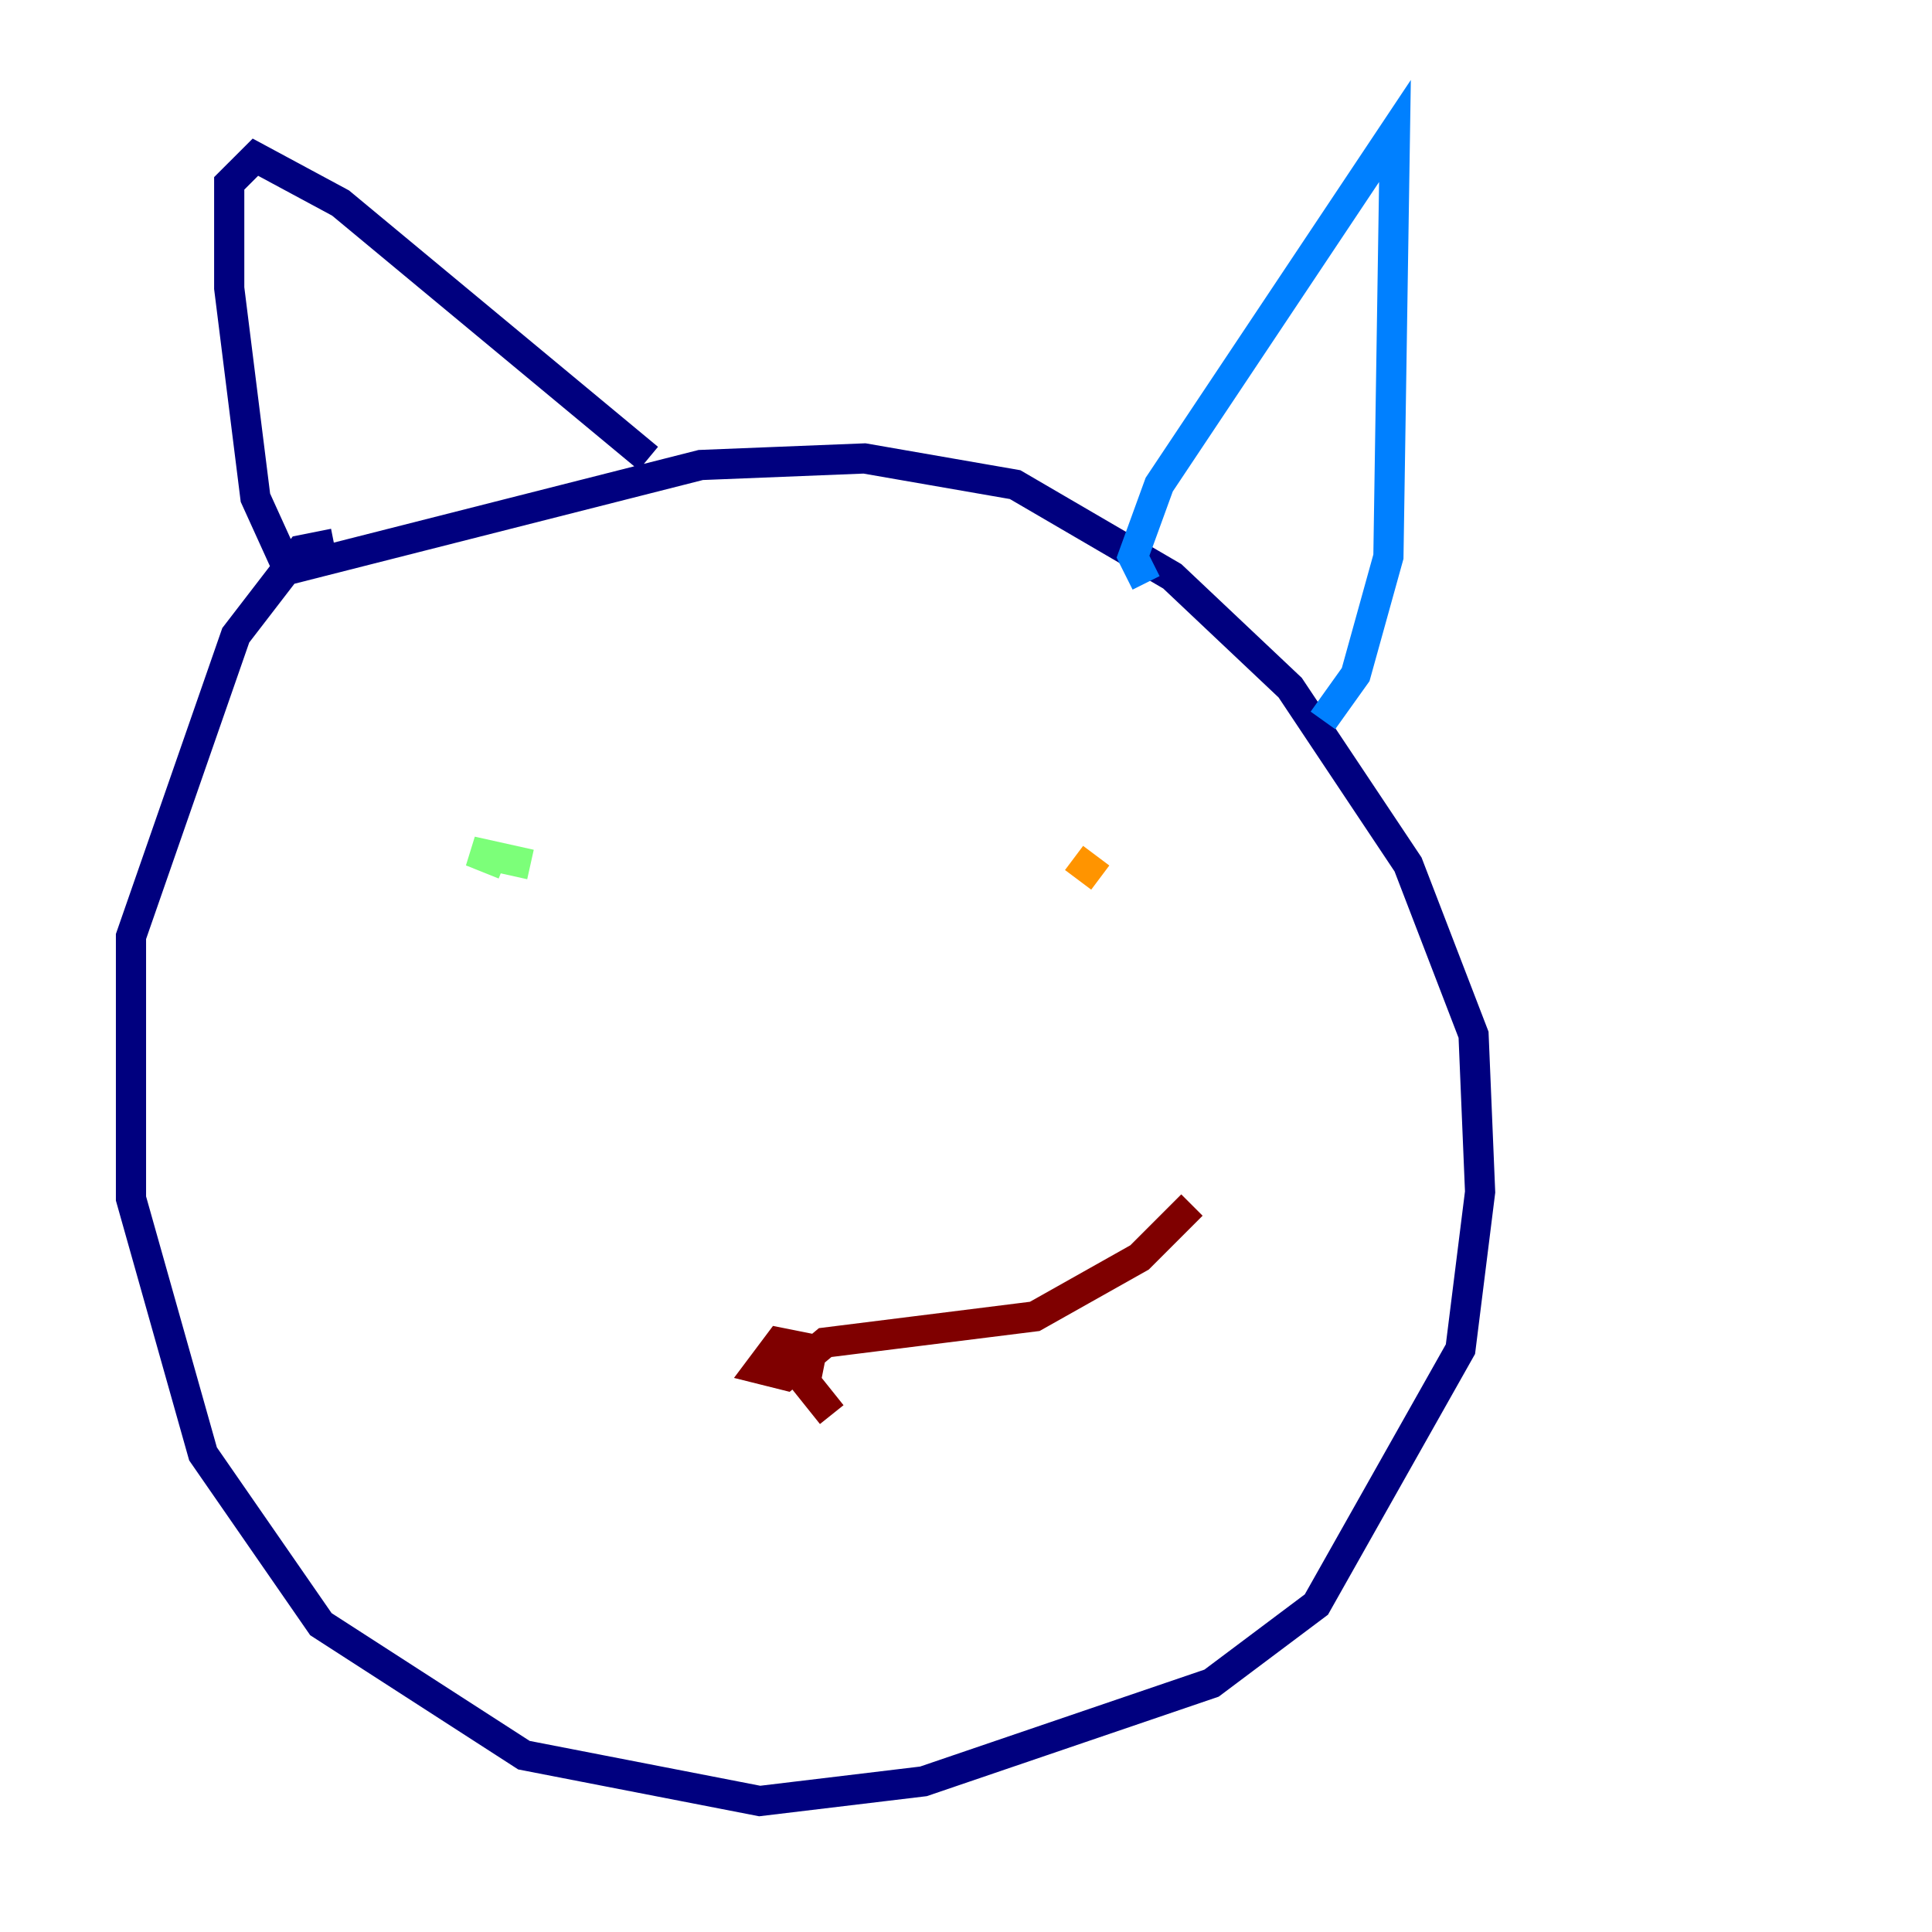 <?xml version="1.0" encoding="utf-8" ?>
<svg baseProfile="tiny" height="128" version="1.2" viewBox="0,0,128,128" width="128" xmlns="http://www.w3.org/2000/svg" xmlns:ev="http://www.w3.org/2001/xml-events" xmlns:xlink="http://www.w3.org/1999/xlink"><defs /><polyline fill="none" points="22.129,36.014 19.959,36.447 15.62,42.088 8.678,62.047 8.678,79.403 13.451,96.325 21.261,107.607 34.712,116.285 50.332,119.322 61.18,118.02 80.271,111.512 87.214,106.305 96.759,89.383 98.061,78.969 97.627,68.556 93.288,57.275 85.478,45.559 77.668,38.183 67.254,32.108 57.275,30.373 46.427,30.807 19.091,37.749 16.922,32.976 15.186,19.091 15.186,12.149 16.922,10.414 22.563,13.451 42.956,30.373" stroke="#00007f" stroke-width="2" /><polyline fill="none" points="75.932,38.617 75.064,36.881 76.8,32.108 92.42,8.678 91.986,36.881 89.817,44.691 87.647,47.729" stroke="#0080ff" stroke-width="2" /><polyline fill="none" points="33.41,57.275 31.241,56.407 35.146,57.275" stroke="#7cff79" stroke-width="2" /><polyline fill="none" points="72.895,58.142 71.159,56.841" stroke="#ff9400" stroke-width="2" /><polyline fill="none" points="55.105,93.722 53.37,91.552 53.803,89.383 51.634,88.949 50.332,90.685 52.068,91.119 54.671,88.949 68.556,87.214 75.498,83.308 78.969,79.837" stroke="#7f0000" stroke-width="2" /></svg>